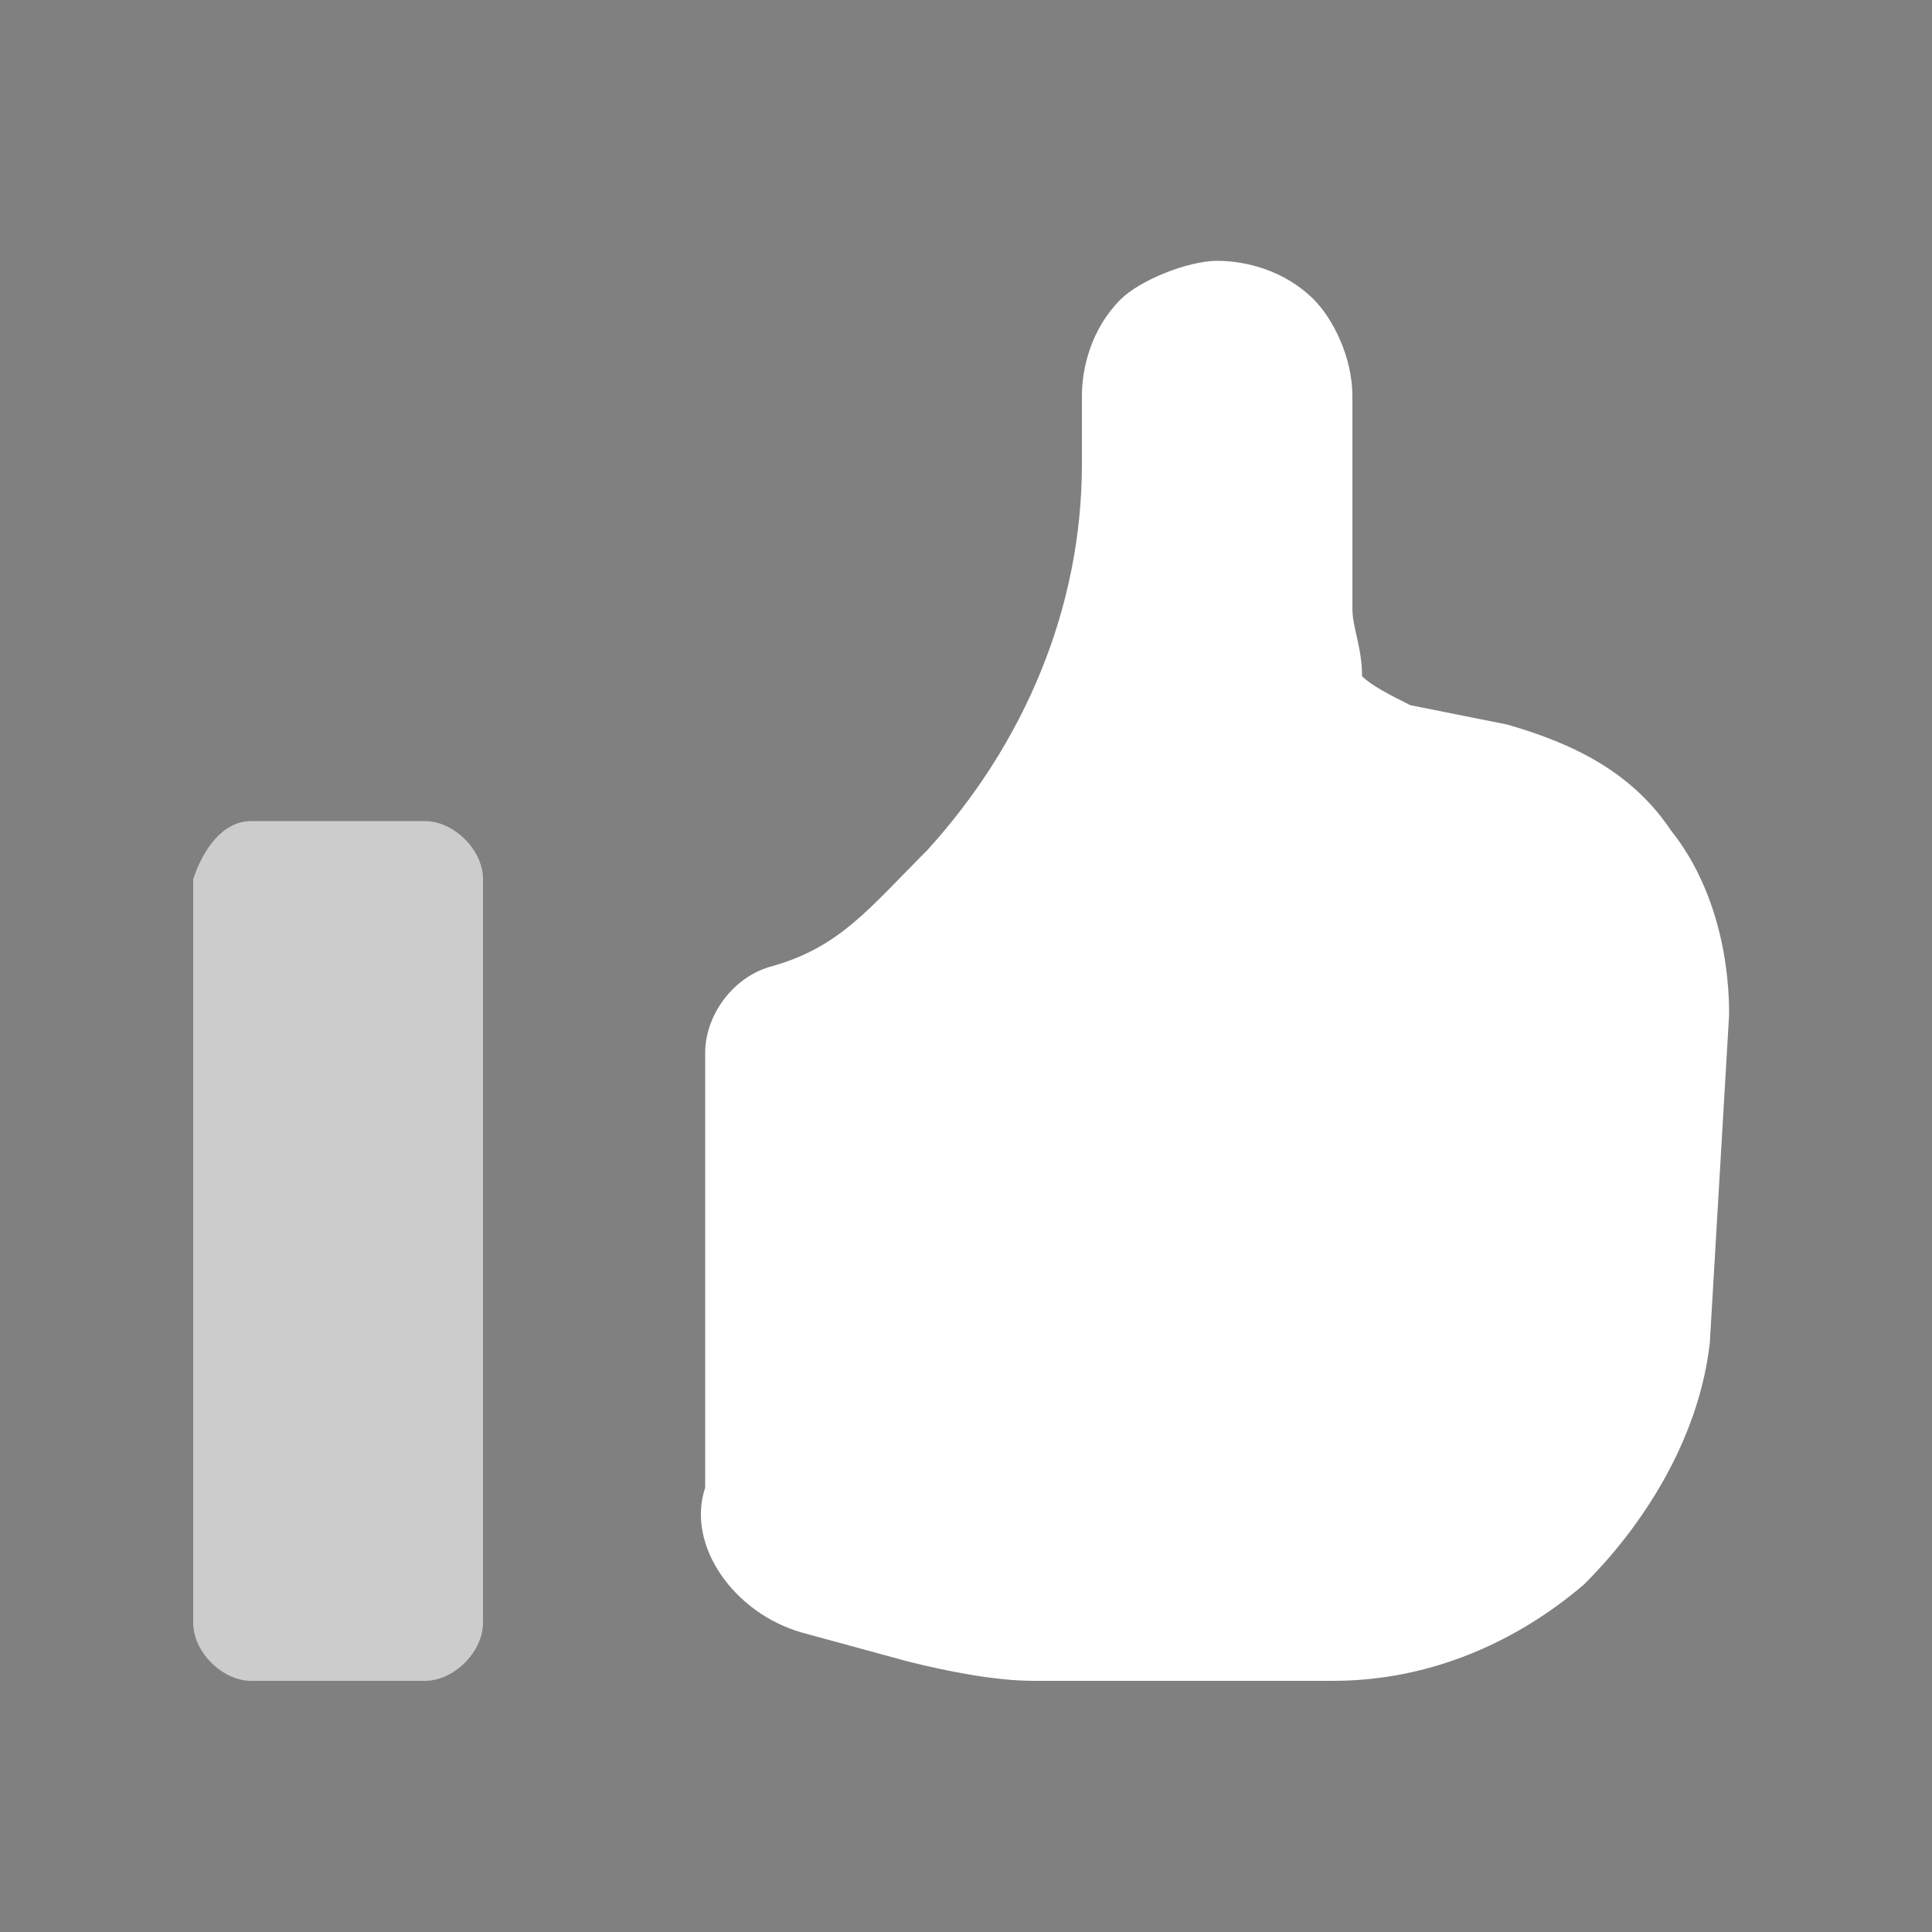 <?xml version="1.0" encoding="utf-8"?>
<!-- Generator: Adobe Illustrator 27.7.0, SVG Export Plug-In . SVG Version: 6.00 Build 0)  -->
<svg version="1.1" id="Layer_1" xmlns="http://www.w3.org/2000/svg" xmlns:xlink="http://www.w3.org/1999/xlink" x="0px" y="0px"
	 viewBox="0 0 20 20" style="enable-background:new 0 0 20 20;" xml:space="preserve">
<rect x="0" y="0" width="20" height="20" fill="#808080" stroke="none"/>
<style type="text/css">
	.st0{fill:#FFFFFF;}
	.st1{fill:#FFFFFF;fill-opacity:0.6;}
	.st2{fill:#04364B;fill-opacity:0.6;}
</style>
<g>
	<path class="st0" d="M8.3,16.9l1.1,0.3c0.4,0.1,0.9,0.2,1.3,0.2h3.1c1,0,1.9-0.4,2.6-1c0.7-0.7,1.2-1.6,1.3-2.5l0.2-3.4
		c0-0.7-0.2-1.4-0.6-1.9c-0.4-0.6-1-0.9-1.7-1.1l-1-0.2c-0.2-0.1-0.4-0.2-0.5-0.3C14.1,6.7,14,6.5,14,6.3V4.1c0-0.4-0.2-0.8-0.4-1
		c-0.3-0.3-0.7-0.4-1-0.4s-0.8,0.2-1,0.4c-0.3,0.3-0.4,0.7-0.4,1l0,0.7c0,1.5-0.6,2.9-1.6,4c-0.6,0.6-0.9,1-1.6,1.2
		c-0.4,0.1-0.7,0.5-0.7,0.9v4.5C7.1,16,7.6,16.7,8.3,16.9z"/>
	<path class="st1" d="M2.6,8.5h1.8C4.7,8.5,5,8.8,5,9.1v7.7c0,0.3-0.3,0.6-0.6,0.6H2.6c-0.3,0-0.6-0.3-0.6-0.6V9.1
		C2.1,8.8,2.3,8.5,2.6,8.5z"/>
</g>
<path class="st2" d="M-21.7,15.5l-3.3,2.7v-4h-1.3c-0.4,0-0.7-0.1-0.9-0.4c-0.3-0.2-0.4-0.6-0.4-0.9V6.2c0-0.4,0.1-0.7,0.4-0.9
	c0.3-0.3,0.6-0.4,0.9-0.4h9.3c0.4,0,0.7,0.1,0.9,0.4c0.3,0.3,0.4,0.6,0.4,0.9v2.7h-4c-1.1,0-2,0.9-2,2V15.5z"/>
</svg>
